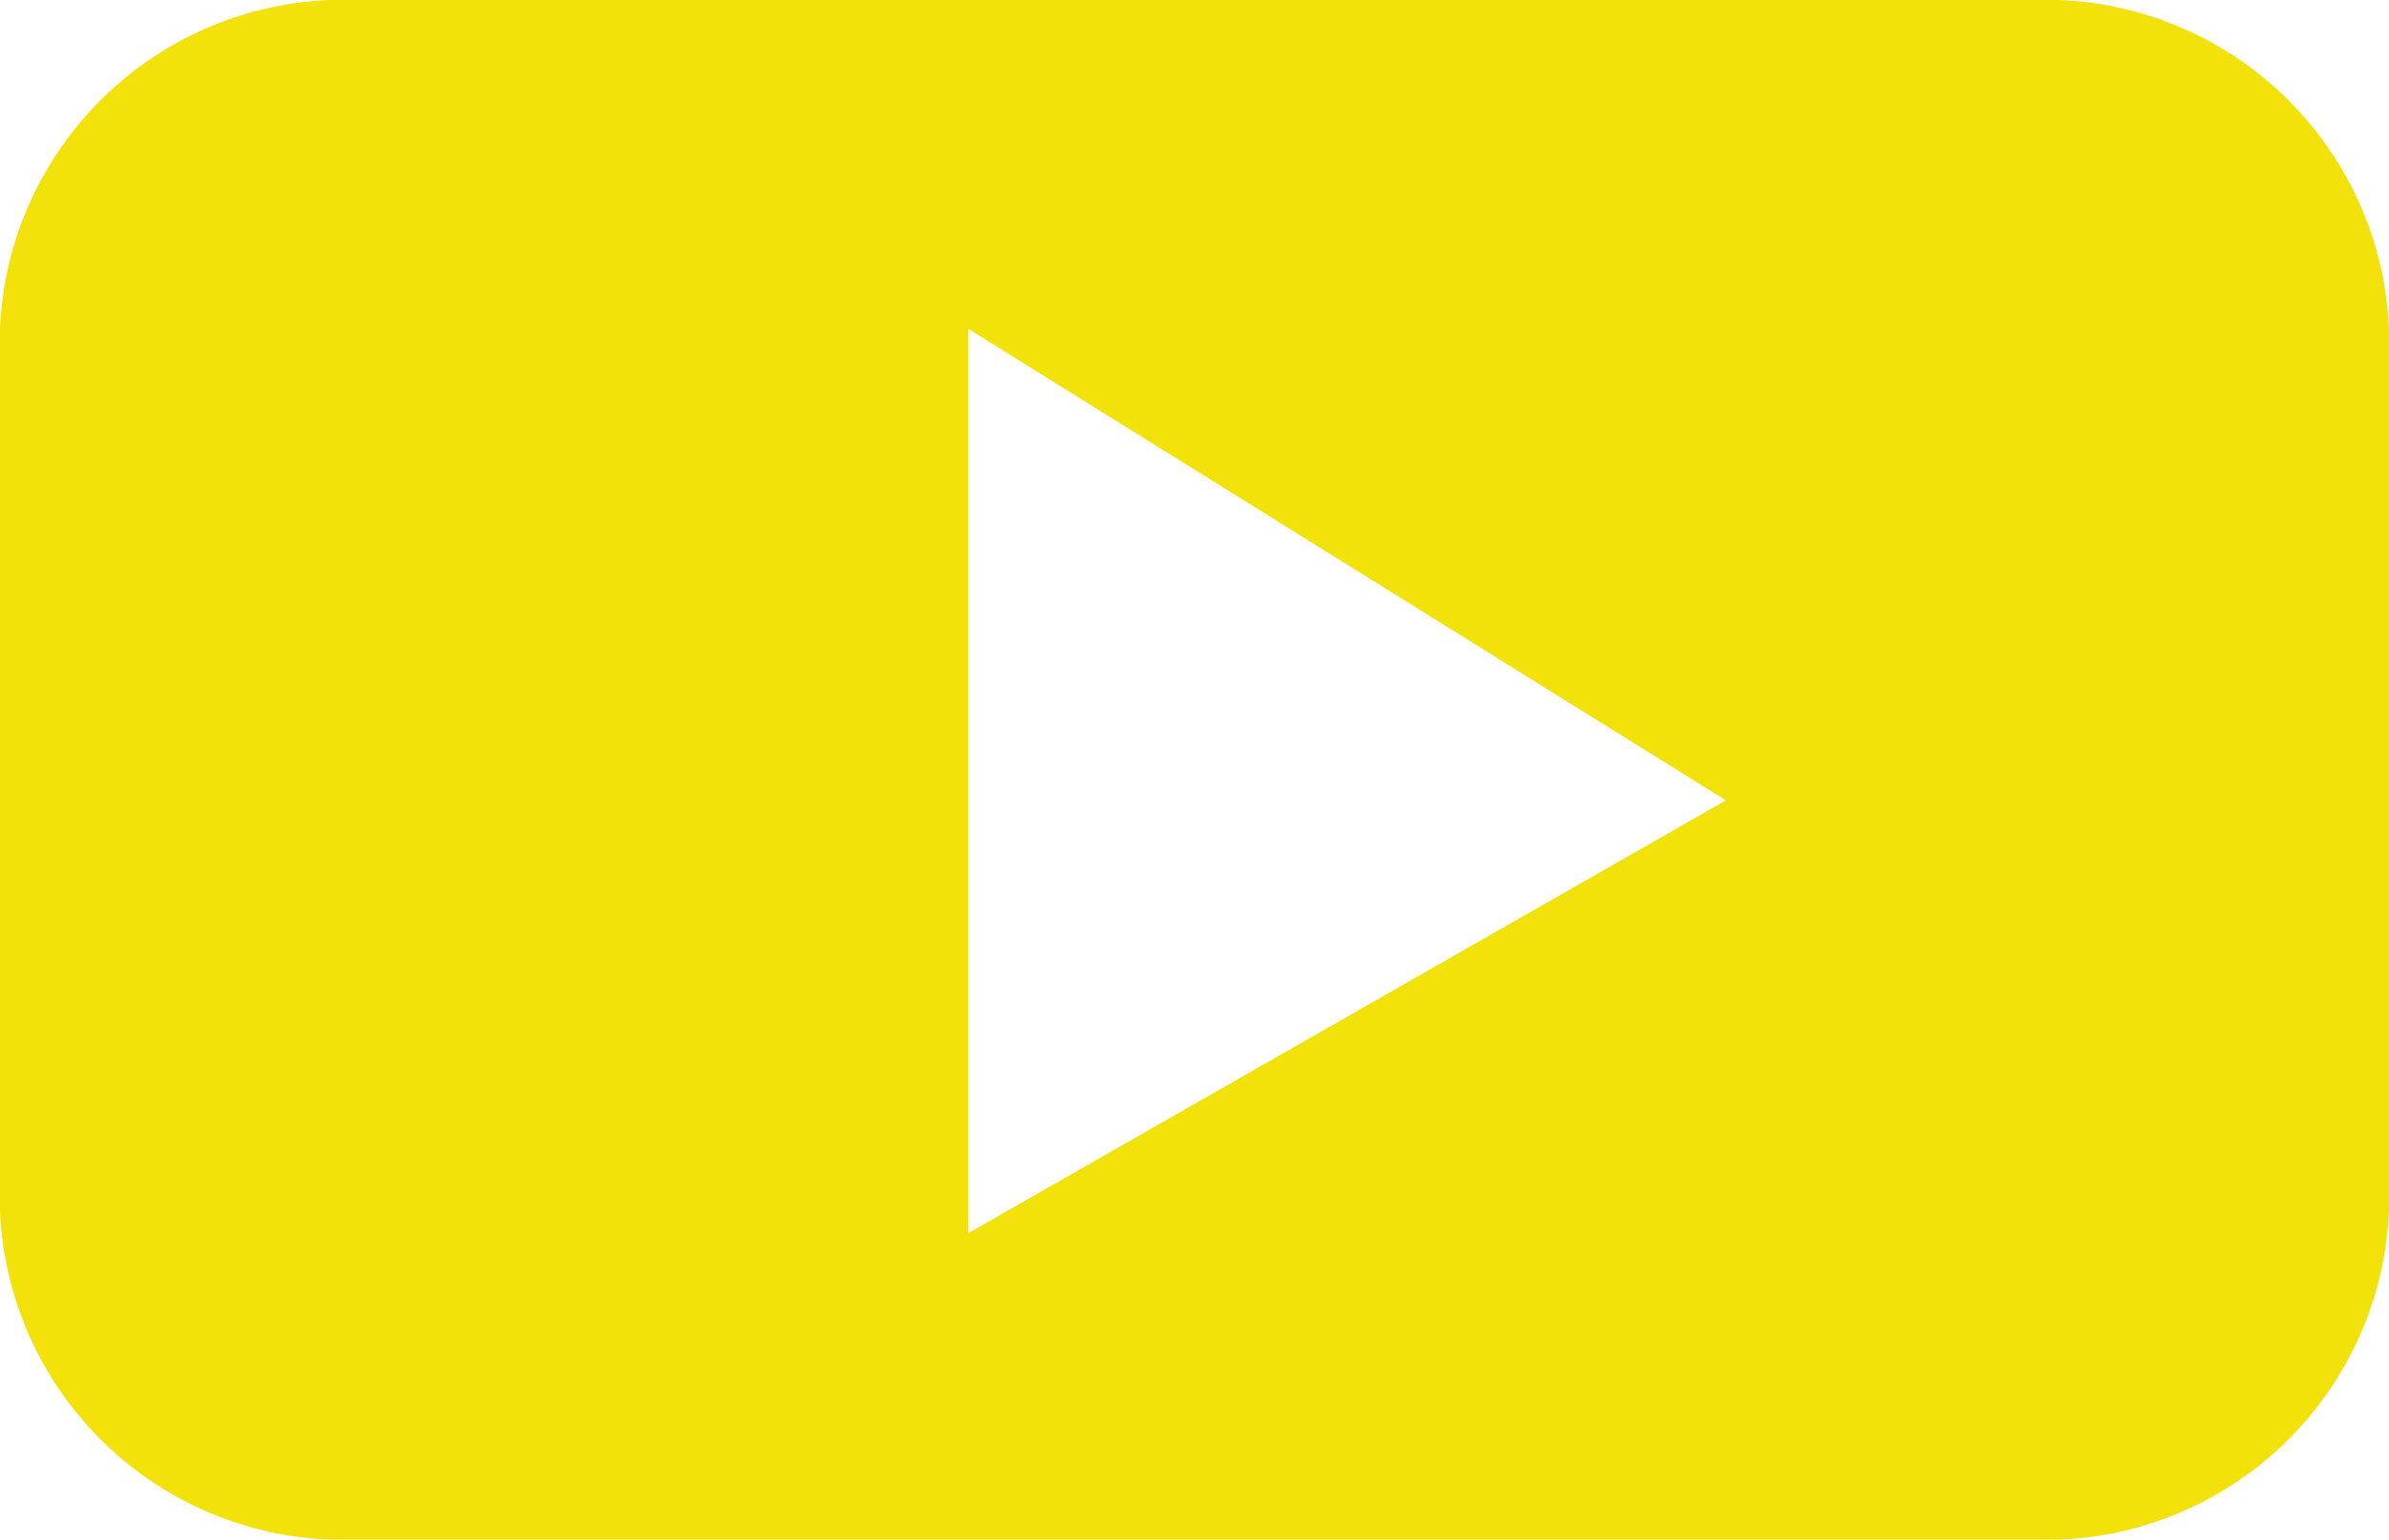 <svg xmlns="http://www.w3.org/2000/svg" width="22.679" height="14.62" viewBox="0 0 22.679 14.62">
  <path id="Path_2" data-name="Path 2" d="M27.679,22.123A3.264,3.264,0,0,0,24.29,19H8.389A3.264,3.264,0,0,0,5,22.123V30.5A3.264,3.264,0,0,0,8.389,33.62h15.9A3.264,3.264,0,0,0,27.679,30.5ZM14.193,30.709V22.123L21.384,26.6Z" transform="translate(-5 -19)" fill="#f2e209"/>
</svg>
